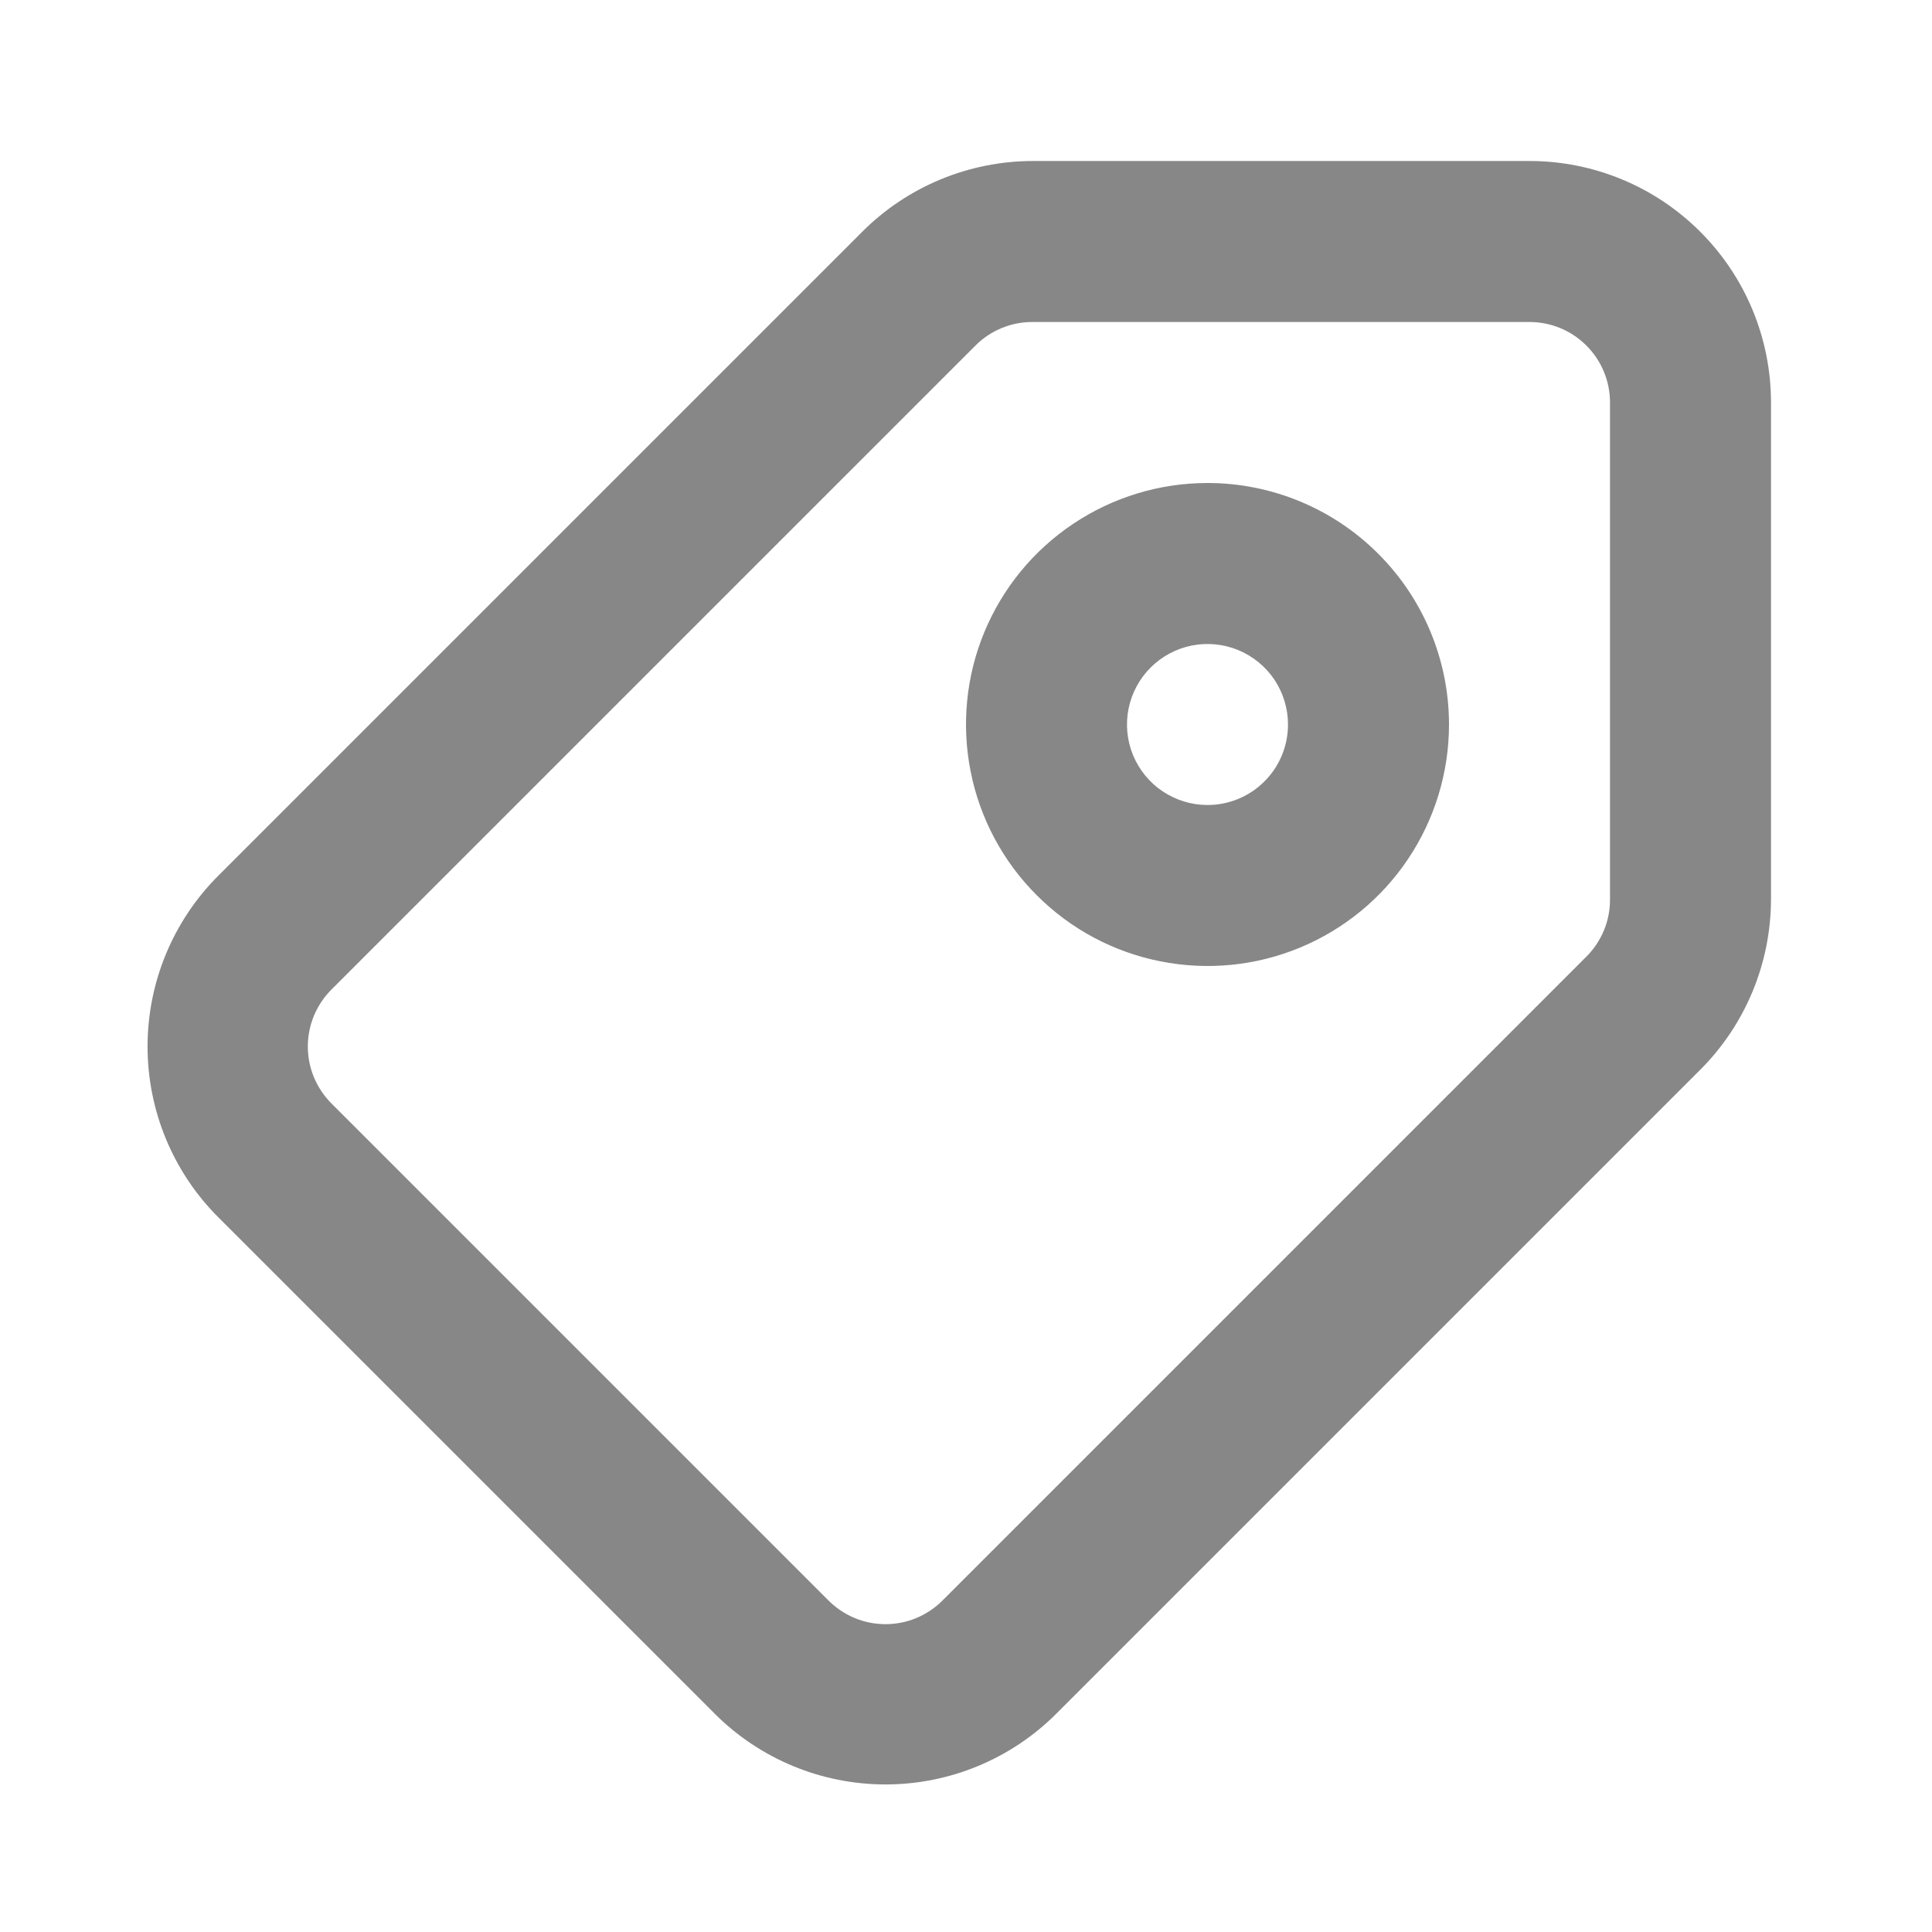 <svg width="24" height="24" viewBox="0 0 24 24" fill="none" xmlns="http://www.w3.org/2000/svg">
<path d="M19 2H12.83C12.035 2.001 11.272 2.317 10.71 2.88L2.71 10.88C2.148 11.443 1.833 12.205 1.833 13C1.833 13.795 2.148 14.557 2.71 15.12L8.88 21.29C9.443 21.852 10.205 22.167 11 22.167C11.795 22.167 12.557 21.852 13.12 21.29L21.12 13.29C21.683 12.728 21.999 11.965 22 11.17V5C22 4.204 21.684 3.441 21.121 2.879C20.559 2.316 19.796 2 19 2ZM20 11.17C20.001 11.302 19.976 11.432 19.926 11.554C19.876 11.676 19.803 11.787 19.71 11.88L11.71 19.88C11.617 19.974 11.506 20.048 11.385 20.099C11.263 20.15 11.132 20.176 11 20.176C10.868 20.176 10.737 20.15 10.615 20.099C10.494 20.048 10.383 19.974 10.29 19.88L4.12 13.71C4.026 13.617 3.952 13.506 3.901 13.385C3.85 13.263 3.824 13.132 3.824 13C3.824 12.868 3.85 12.737 3.901 12.615C3.952 12.494 4.026 12.383 4.12 12.29L12.12 4.29C12.213 4.197 12.324 4.124 12.446 4.074C12.568 4.024 12.698 3.999 12.83 4H19C19.265 4 19.52 4.105 19.707 4.293C19.895 4.48 20 4.735 20 5V11.17ZM15 6C14.407 6 13.827 6.176 13.333 6.506C12.84 6.835 12.455 7.304 12.228 7.852C12.001 8.4 11.942 9.003 12.058 9.585C12.173 10.167 12.459 10.702 12.879 11.121C13.298 11.541 13.833 11.827 14.415 11.942C14.997 12.058 15.6 11.999 16.148 11.772C16.696 11.545 17.165 11.16 17.494 10.667C17.824 10.173 18 9.593 18 9C18 8.204 17.684 7.441 17.121 6.879C16.559 6.316 15.796 6 15 6ZM15 10C14.802 10 14.609 9.941 14.444 9.831C14.28 9.722 14.152 9.565 14.076 9.383C14 9.2 13.981 8.999 14.019 8.805C14.058 8.611 14.153 8.433 14.293 8.293C14.433 8.153 14.611 8.058 14.805 8.019C14.999 7.981 15.2 8 15.383 8.076C15.565 8.152 15.722 8.28 15.832 8.444C15.941 8.609 16 8.802 16 9C16 9.265 15.895 9.52 15.707 9.707C15.52 9.895 15.265 10 15 10Z" fill="#878787"/>
</svg>
